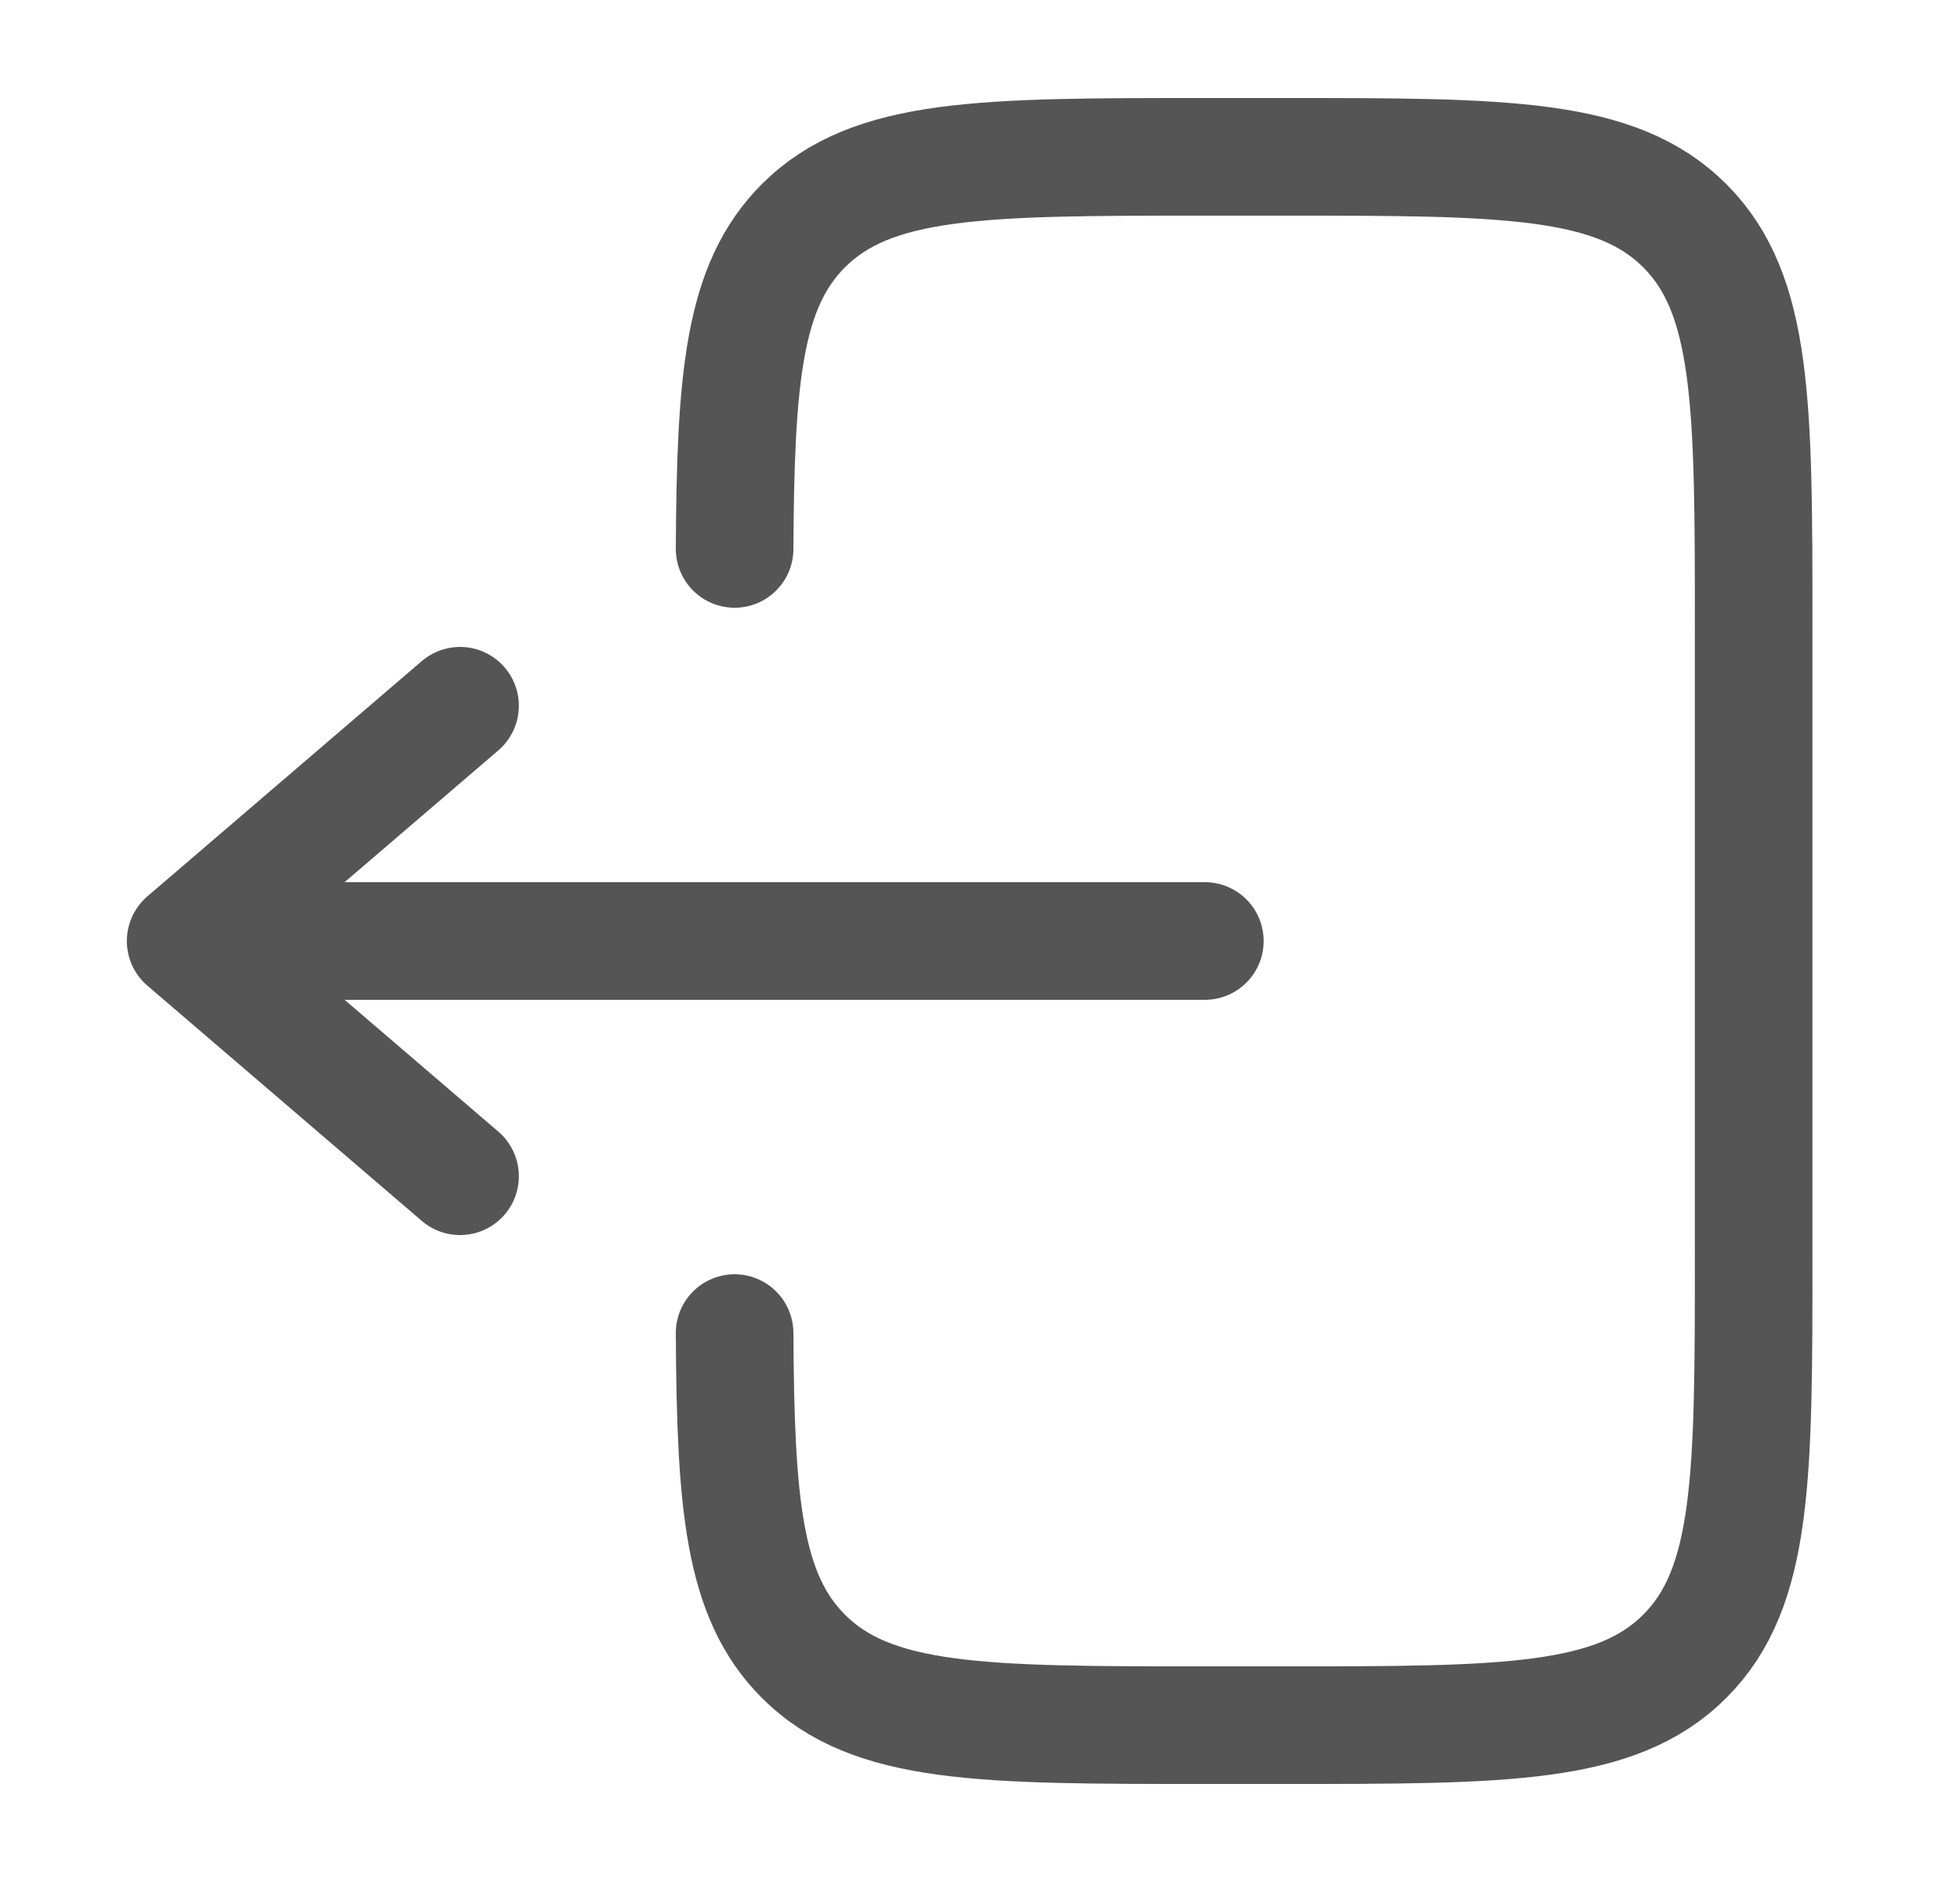 <svg width="25" height="24" viewBox="0 0 25 24" fill="none" xmlns="http://www.w3.org/2000/svg">
<path d="M9.37 7C9.382 4.825 9.479 3.647 10.247 2.879C11.126 2 12.54 2 15.368 2L16.368 2C19.197 2 20.611 2 21.49 2.879C22.368 3.757 22.368 5.172 22.368 8L22.368 16C22.368 18.828 22.368 20.243 21.49 21.121C20.611 22 19.197 22 16.368 22H15.368C12.54 22 11.126 22 10.247 21.121C9.479 20.353 9.382 19.175 9.37 17" stroke="#555555" stroke-width="1.5" stroke-linecap="round"/>
<path d="M15.368 12L2.368 12M2.368 12L5.868 9M2.368 12L5.868 15" stroke="#555555" stroke-width="1.5" stroke-linecap="round" stroke-linejoin="round"/>
</svg>
